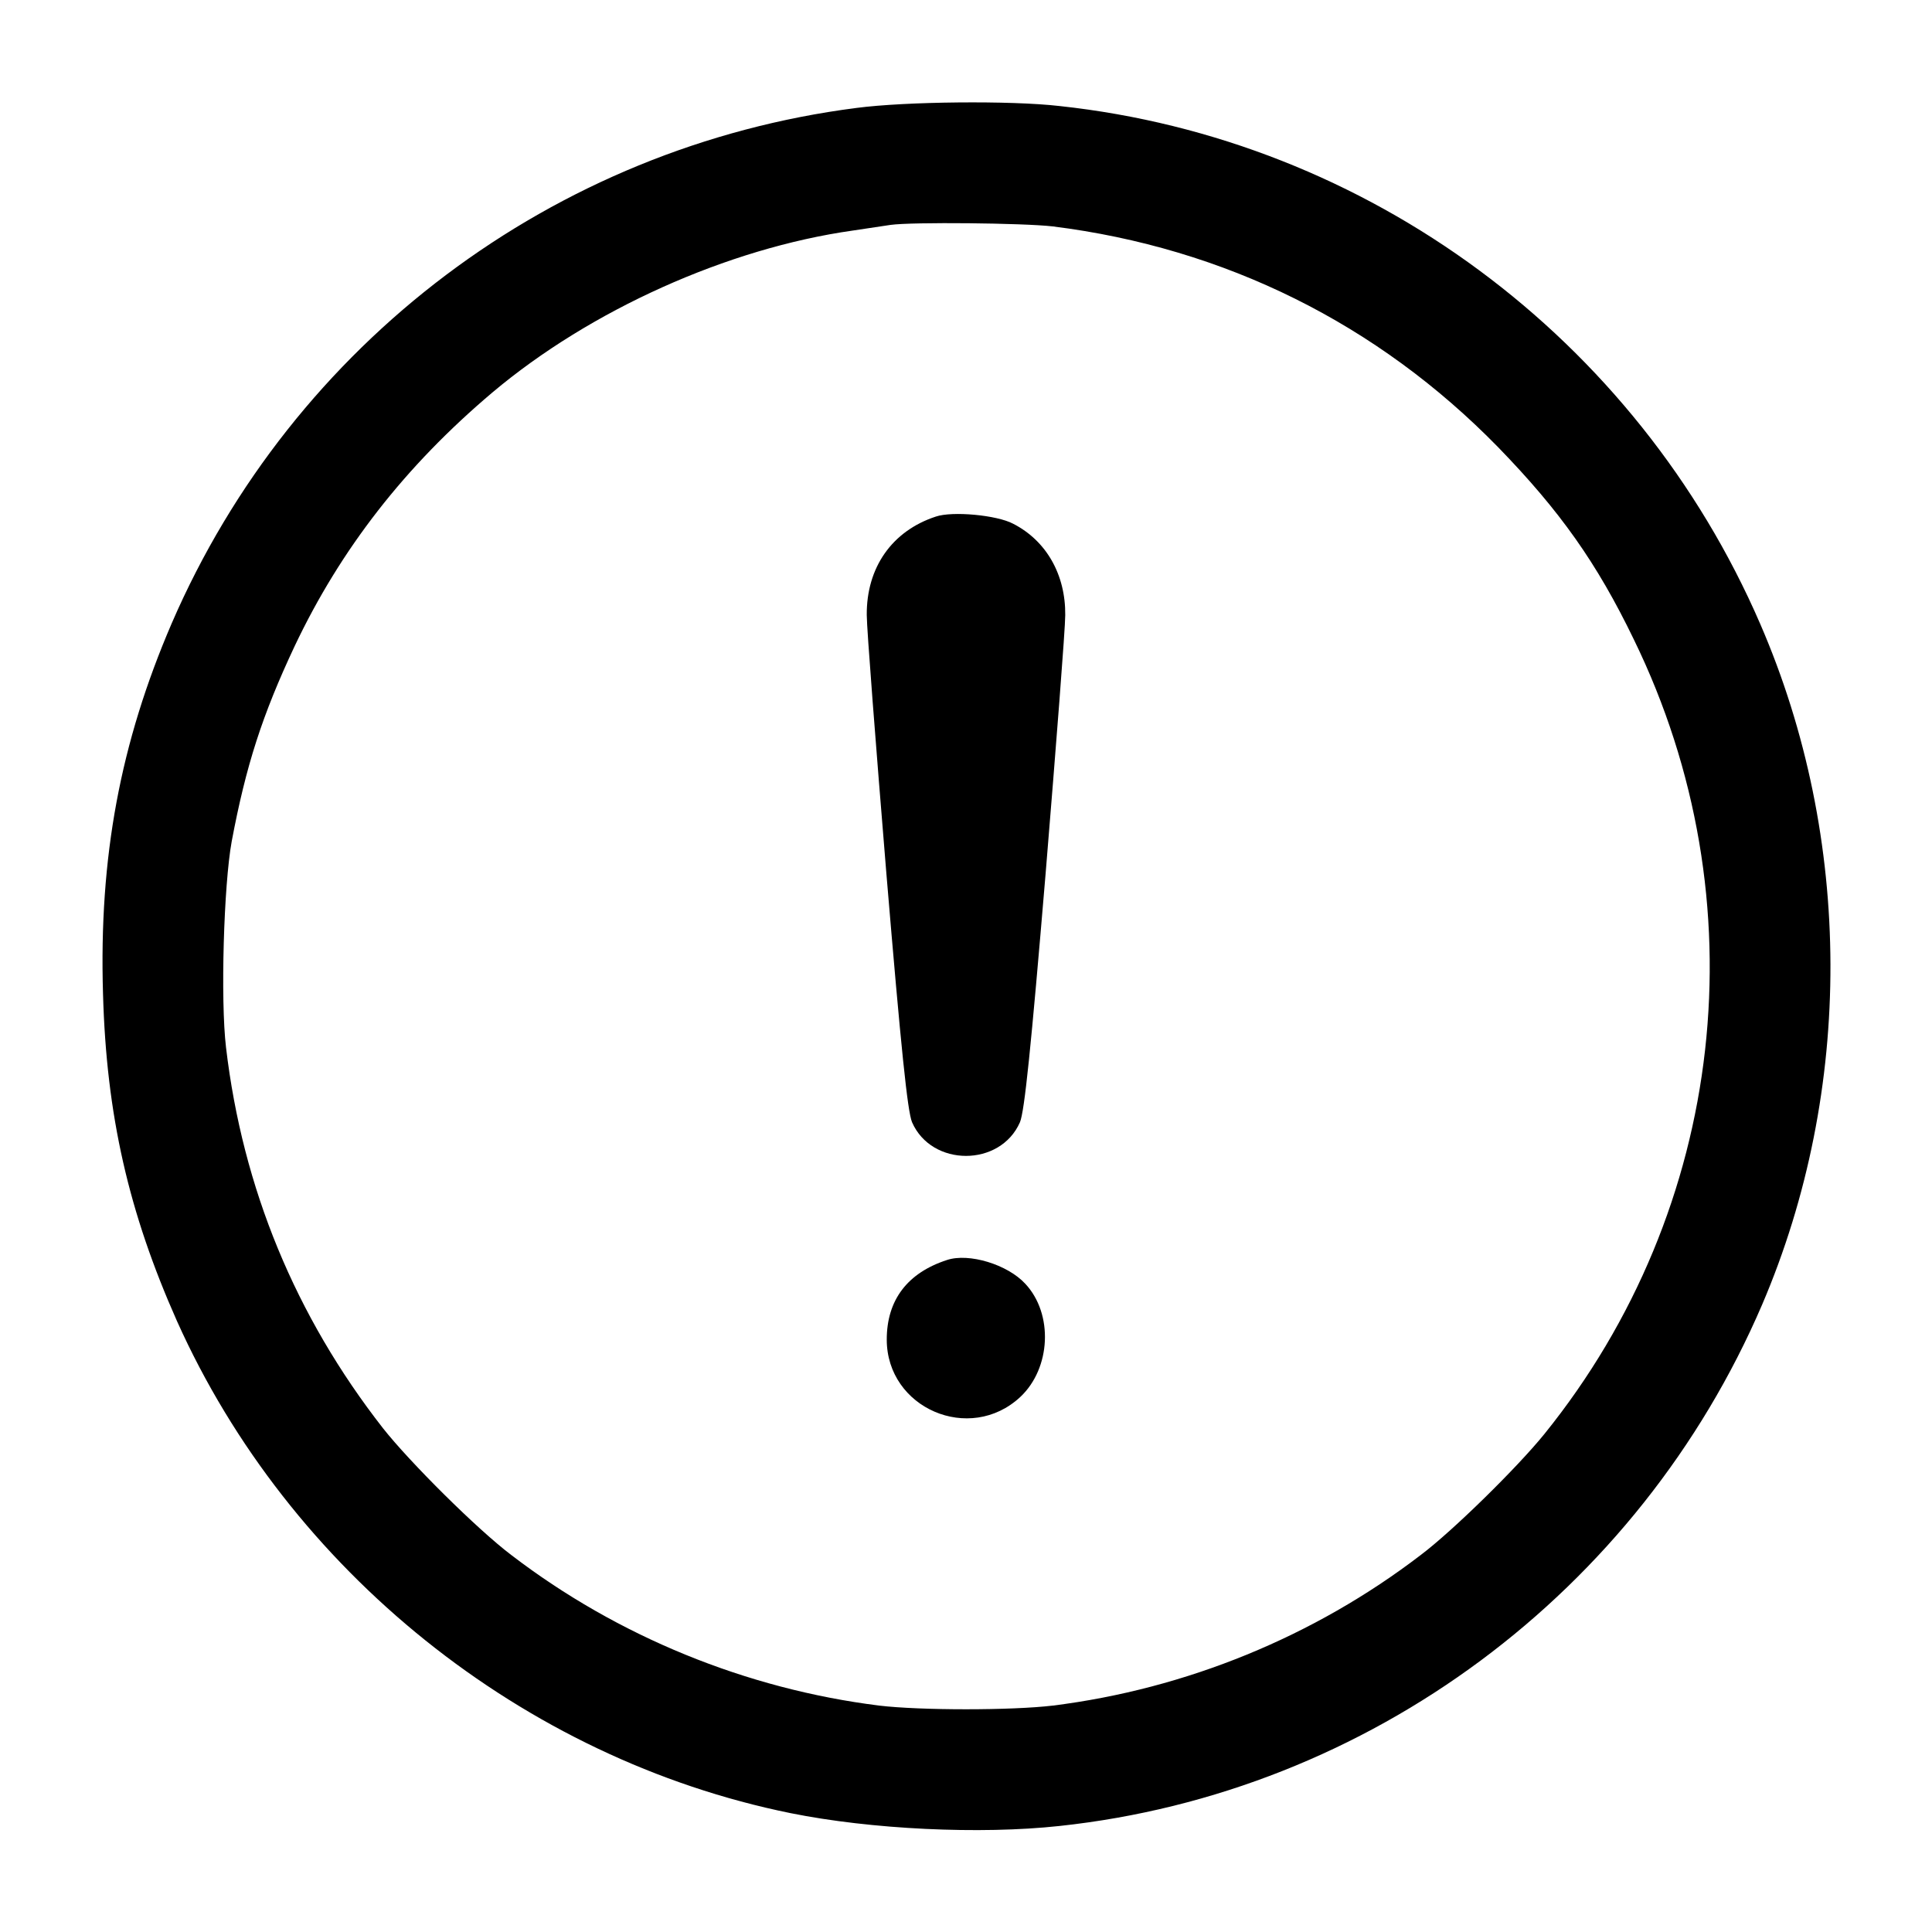 <?xml version="1.0" standalone="no"?>
<!DOCTYPE svg PUBLIC "-//W3C//DTD SVG 20010904//EN"
 "http://www.w3.org/TR/2001/REC-SVG-20010904/DTD/svg10.dtd">
<svg version="1.0" xmlns="http://www.w3.org/2000/svg"
 width="512pt" height="512pt" viewBox="0 0 512 512"
 preserveAspectRatio="xMidYMid meet">

<g transform="translate(0,512) scale(0.1,-0.1)"
fill="#000000" stroke="none">
<path d="M2270 4834 c-803 -103 -1493 -622 -1815 -1366 -136 -316 -193 -619
-182 -982 9 -322 68 -579 196 -867 297 -662 917 -1160 1626 -1304 213 -43 502
-57 713 -34 820 88 1535 620 1862 1382 243 568 241 1235 -5 1803 -328 758
-1040 1285 -1857 1373 -130 15 -408 12 -538 -5z m520 -314 c456 -57 861 -258
1181 -586 163 -168 261 -306 359 -509 337 -691 245 -1508 -237 -2105 -72 -89
-243 -257 -328 -321 -282 -216 -622 -355 -975 -399 -109 -13 -351 -13 -460 0
-352 44 -693 183 -975 399 -90 68 -269 246 -340 336 -232 297 -372 636 -416
1009 -15 126 -6 431 15 546 38 202 81 335 167 518 122 257 292 476 524 672
259 218 623 382 955 429 41 6 86 13 100 15 57 8 352 5 430 -4z"/>
<path d="M2480 3751 c-116 -38 -184 -135 -183 -261 0 -36 24 -344 52 -685 39
-466 56 -630 68 -659 52 -119 234 -119 286 0 12 29 29 193 68 659 28 341 52
649 52 685 1 107 -50 197 -138 242 -43 23 -161 34 -205 19z"/>
<path d="M2510 1781 c-105 -34 -160 -106 -160 -211 0 -182 220 -277 354 -152
81 76 88 220 13 300 -47 51 -149 82 -207 63z"/>
</g>
</svg>
